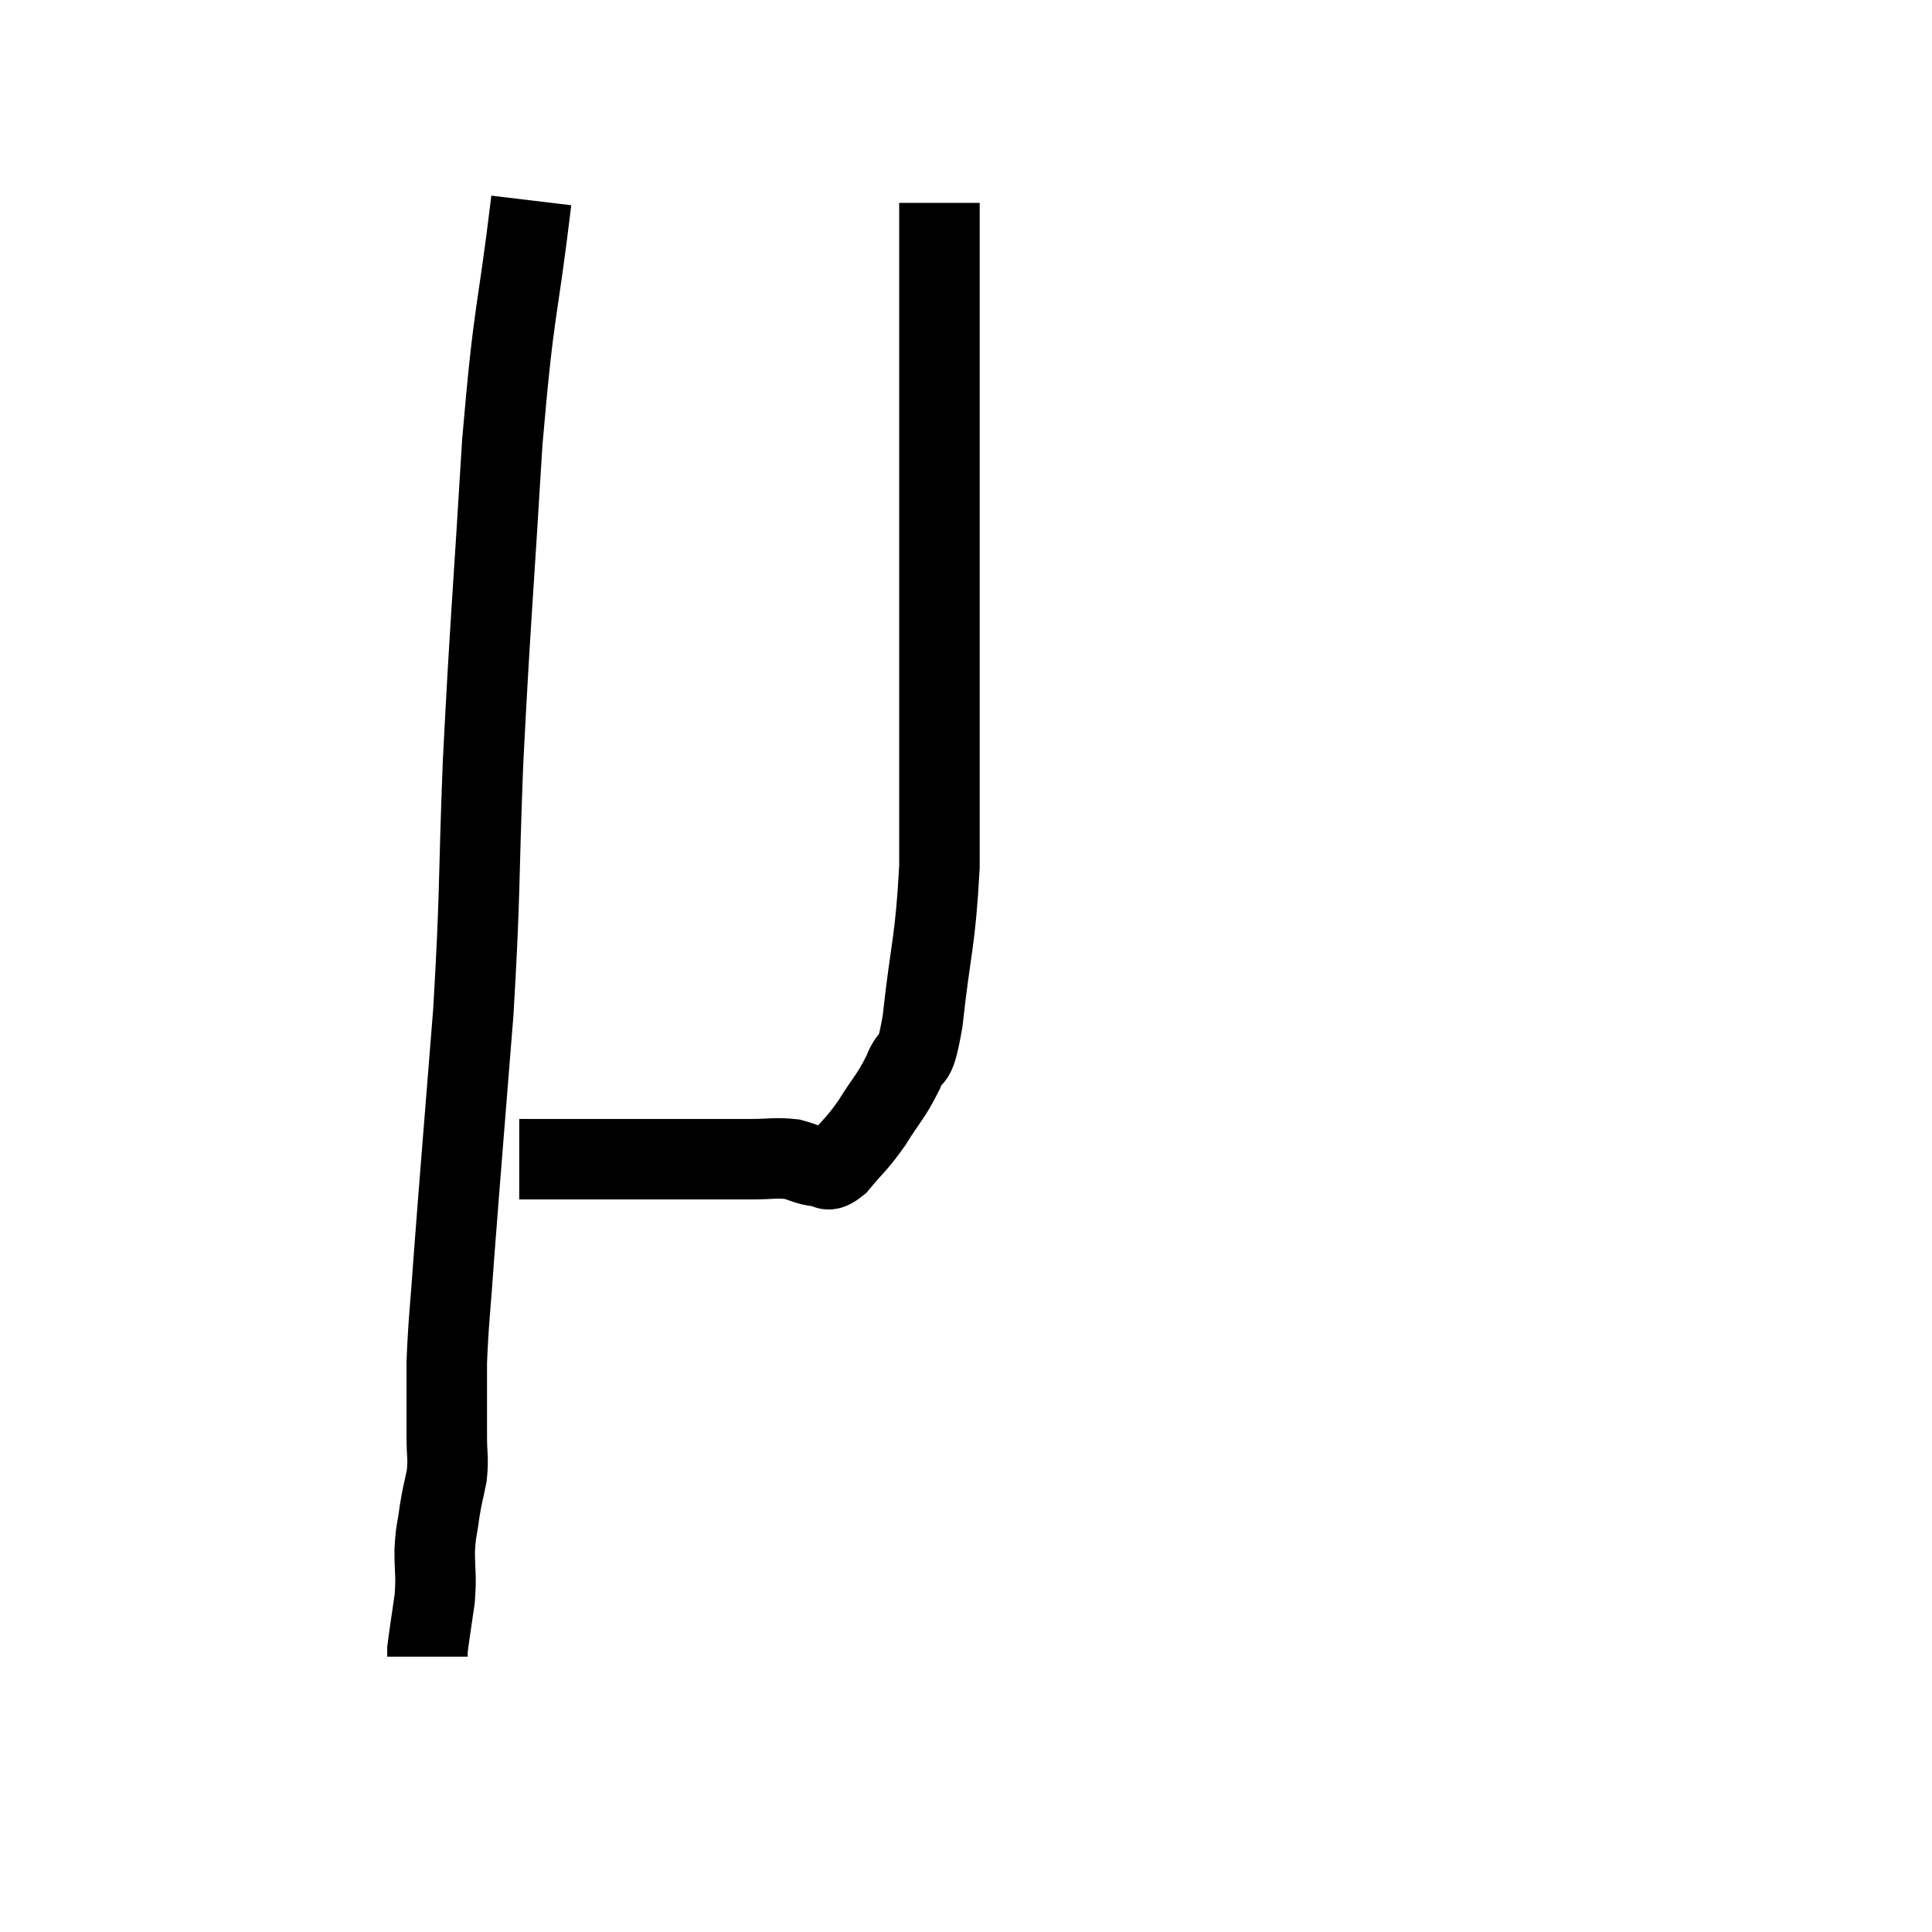 <svg width="48" height="48" viewBox="0 0 48 48" xmlns="http://www.w3.org/2000/svg"><path d="M 13.2 4.98 C 12.84 7.98, 12.78 7.485, 12.48 10.98 C 12.24 14.97, 12.18 15.42, 12 18.96 C 11.88 22.05, 11.94 22.08, 11.76 25.14 C 11.52 28.17, 11.445 29.025, 11.28 31.2 C 11.19 32.52, 11.145 32.745, 11.1 33.84 C 11.1 34.71, 11.1 35.115, 11.1 35.58 C 11.1 35.64, 11.1 35.43, 11.1 35.7 C 11.1 36.18, 11.145 36.195, 11.1 36.66 C 11.01 37.11, 10.995 37.095, 10.92 37.56 C 10.86 38.04, 10.83 37.98, 10.8 38.52 C 10.8 39.12, 10.845 39.105, 10.8 39.72 C 10.71 40.35, 10.665 40.62, 10.62 40.98 C 10.62 41.07, 10.62 41.115, 10.62 41.16 L 10.62 41.16" fill="none" stroke="black" stroke-width="2"></path><path d="M 12.9 28.8 C 14.73 28.8, 15.12 28.8, 16.56 28.8 C 17.61 28.8, 17.88 28.8, 18.66 28.8 C 19.17 28.8, 19.26 28.755, 19.68 28.8 C 20.01 28.89, 20.055 28.95, 20.34 28.98 C 20.58 28.95, 20.49 29.19, 20.82 28.92 C 21.24 28.41, 21.255 28.47, 21.66 27.9 C 22.05 27.27, 22.125 27.27, 22.44 26.64 C 22.68 26.01, 22.695 26.655, 22.92 25.38 C 23.13 23.46, 23.235 23.46, 23.34 21.54 C 23.34 19.62, 23.34 19.44, 23.34 17.7 C 23.34 16.14, 23.34 16.245, 23.34 14.58 C 23.34 12.81, 23.34 12.555, 23.34 11.04 C 23.34 9.78, 23.34 9.585, 23.34 8.52 C 23.34 7.65, 23.34 7.41, 23.34 6.78 C 23.34 6.39, 23.34 6.435, 23.34 6 C 23.34 5.52, 23.34 5.28, 23.34 5.04 L 23.34 5.04" fill="none" stroke="black" stroke-width="2"></path></svg>